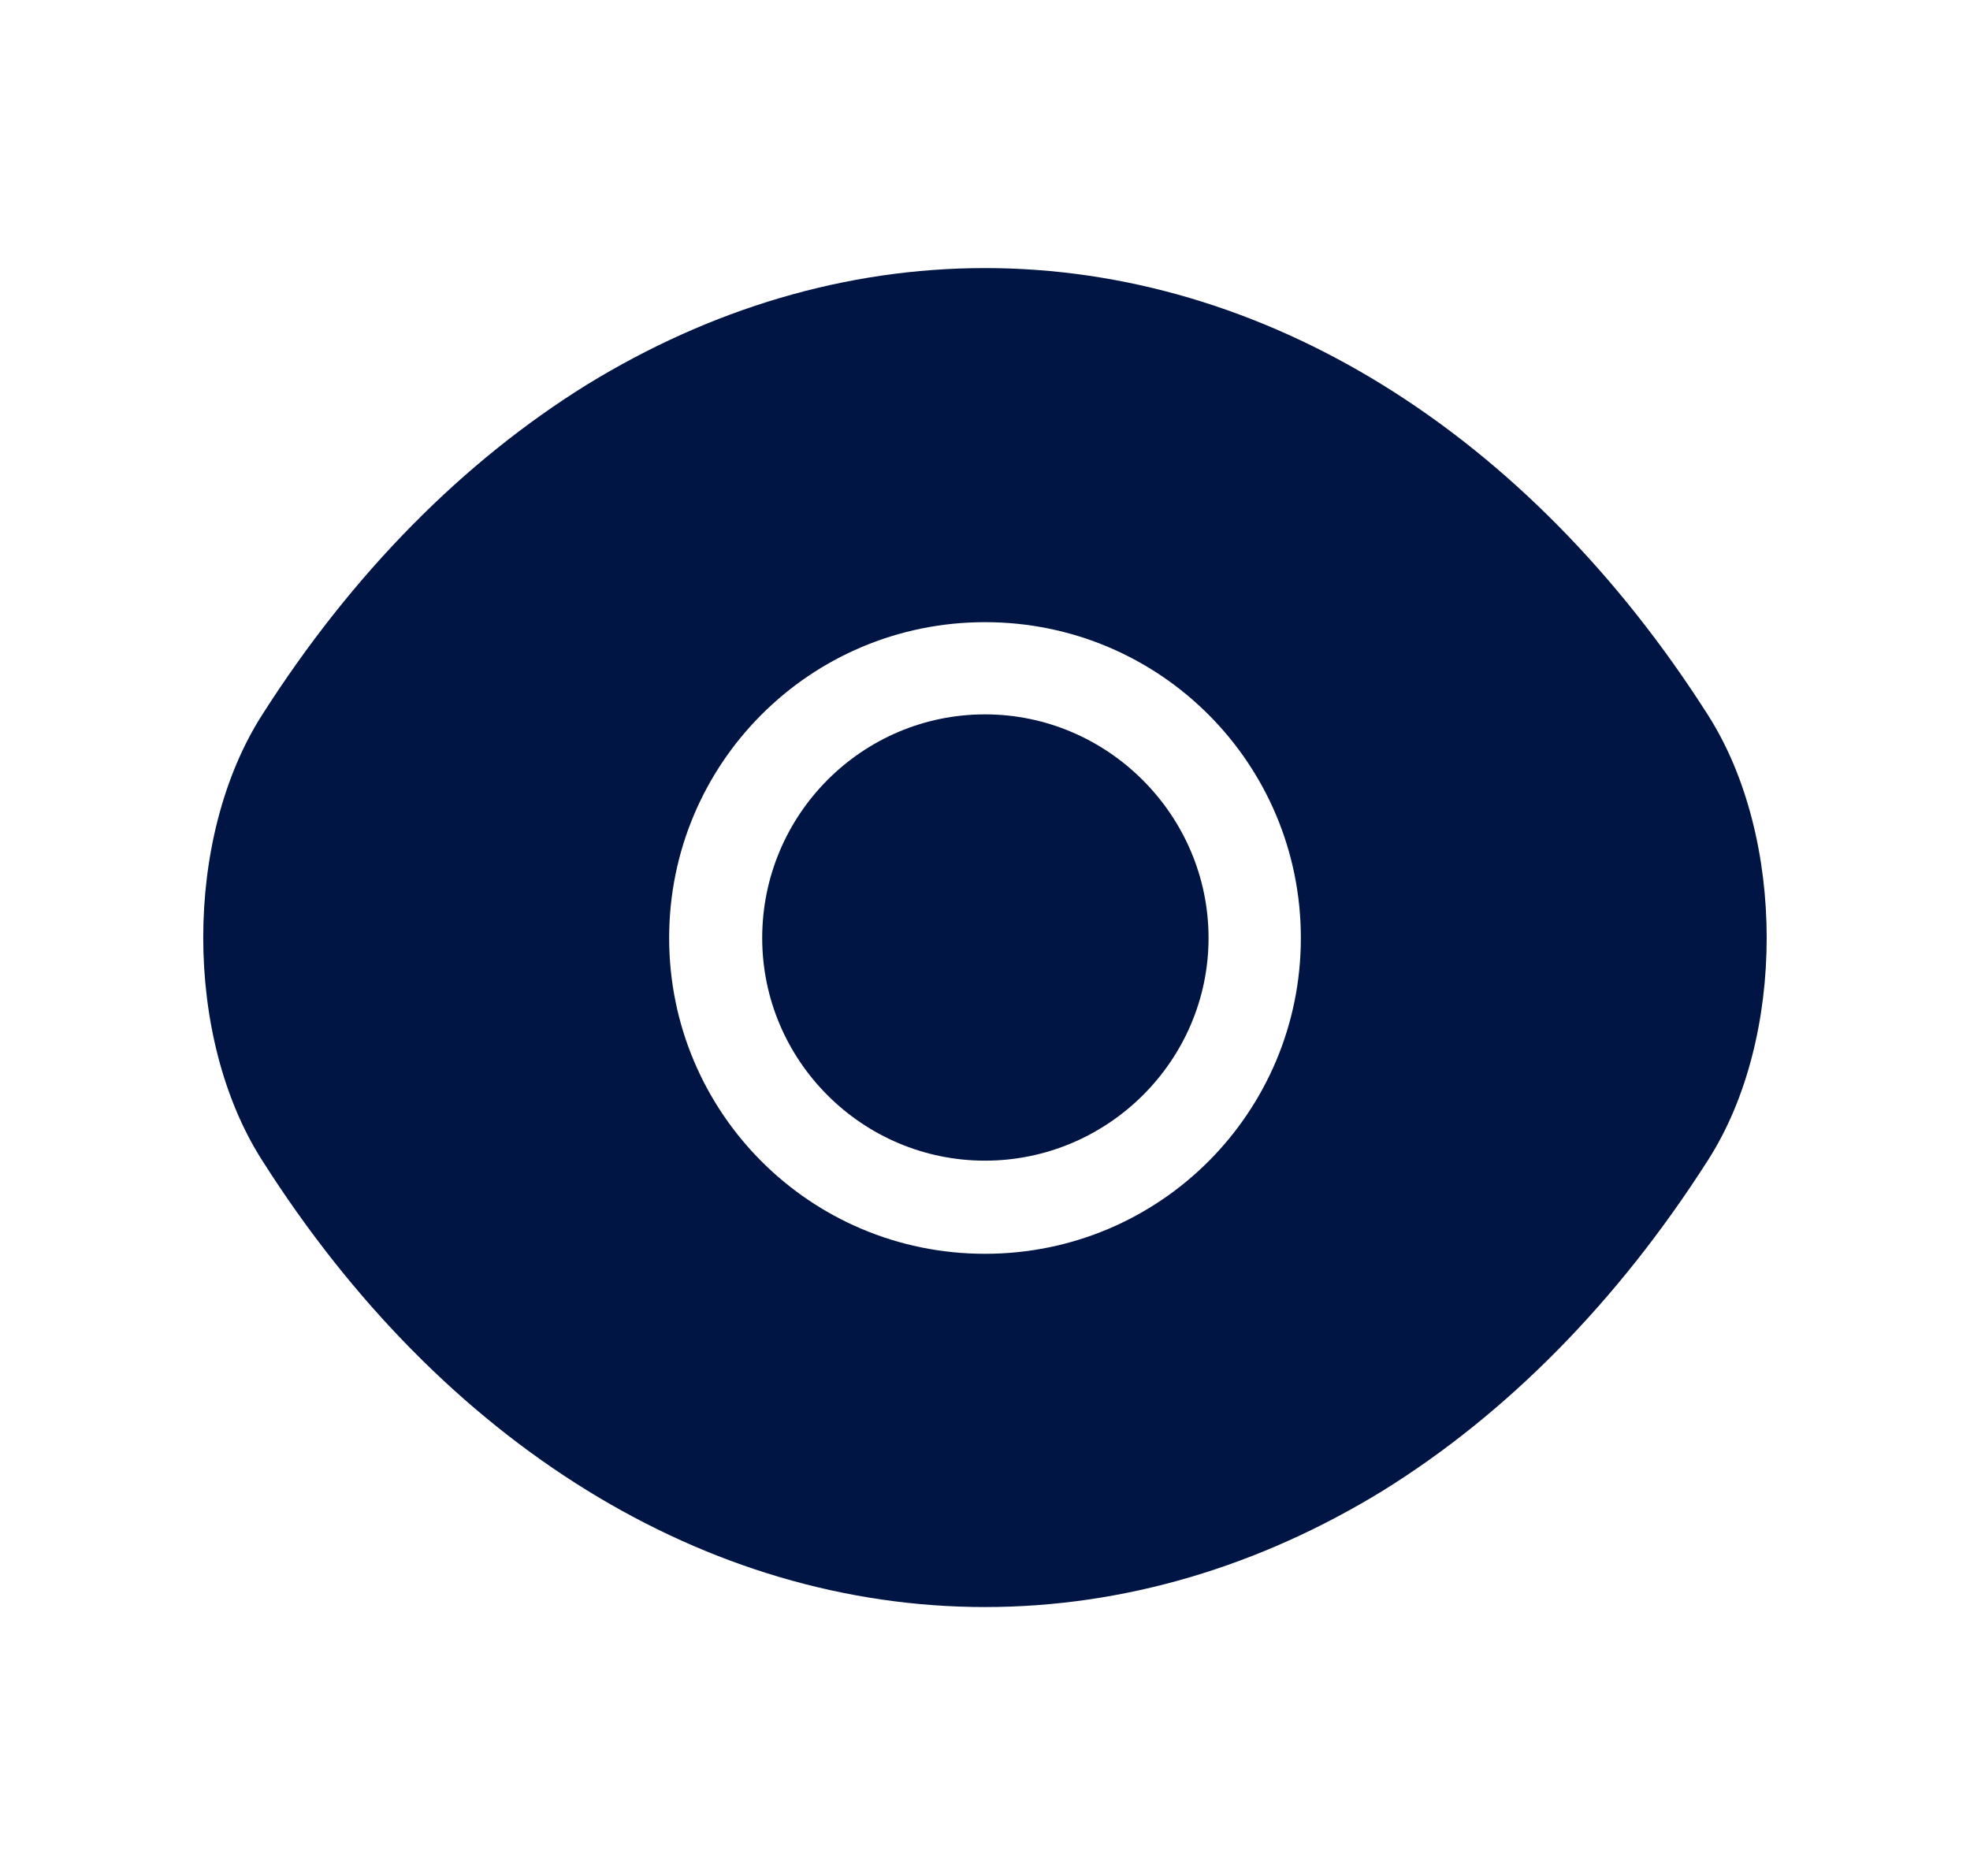 <svg width="21" height="20" viewBox="0 0 21 20" fill="none" xmlns="http://www.w3.org/2000/svg">
<path d="M18.208 7.625C16.283 4.6 13.466 2.858 10.5 2.858C9.017 2.858 7.575 3.292 6.258 4.1C4.941 4.917 3.758 6.108 2.792 7.625C1.958 8.933 1.958 11.058 2.792 12.367C4.716 15.4 7.533 17.133 10.5 17.133C11.983 17.133 13.425 16.7 14.742 15.892C16.058 15.075 17.241 13.883 18.208 12.367C19.041 11.067 19.041 8.933 18.208 7.625ZM10.5 13.367C8.633 13.367 7.133 11.858 7.133 10C7.133 8.142 8.633 6.633 10.5 6.633C12.367 6.633 13.867 8.142 13.867 10C13.867 11.858 12.367 13.367 10.5 13.367Z" fill="#001543"/>
<path d="M10.5 7.616C9.192 7.616 8.125 8.683 8.125 10C8.125 11.308 9.192 12.374 10.5 12.374C11.808 12.374 12.883 11.308 12.883 10C12.883 8.691 11.808 7.616 10.5 7.616Z" fill="#001543"/>
</svg>
